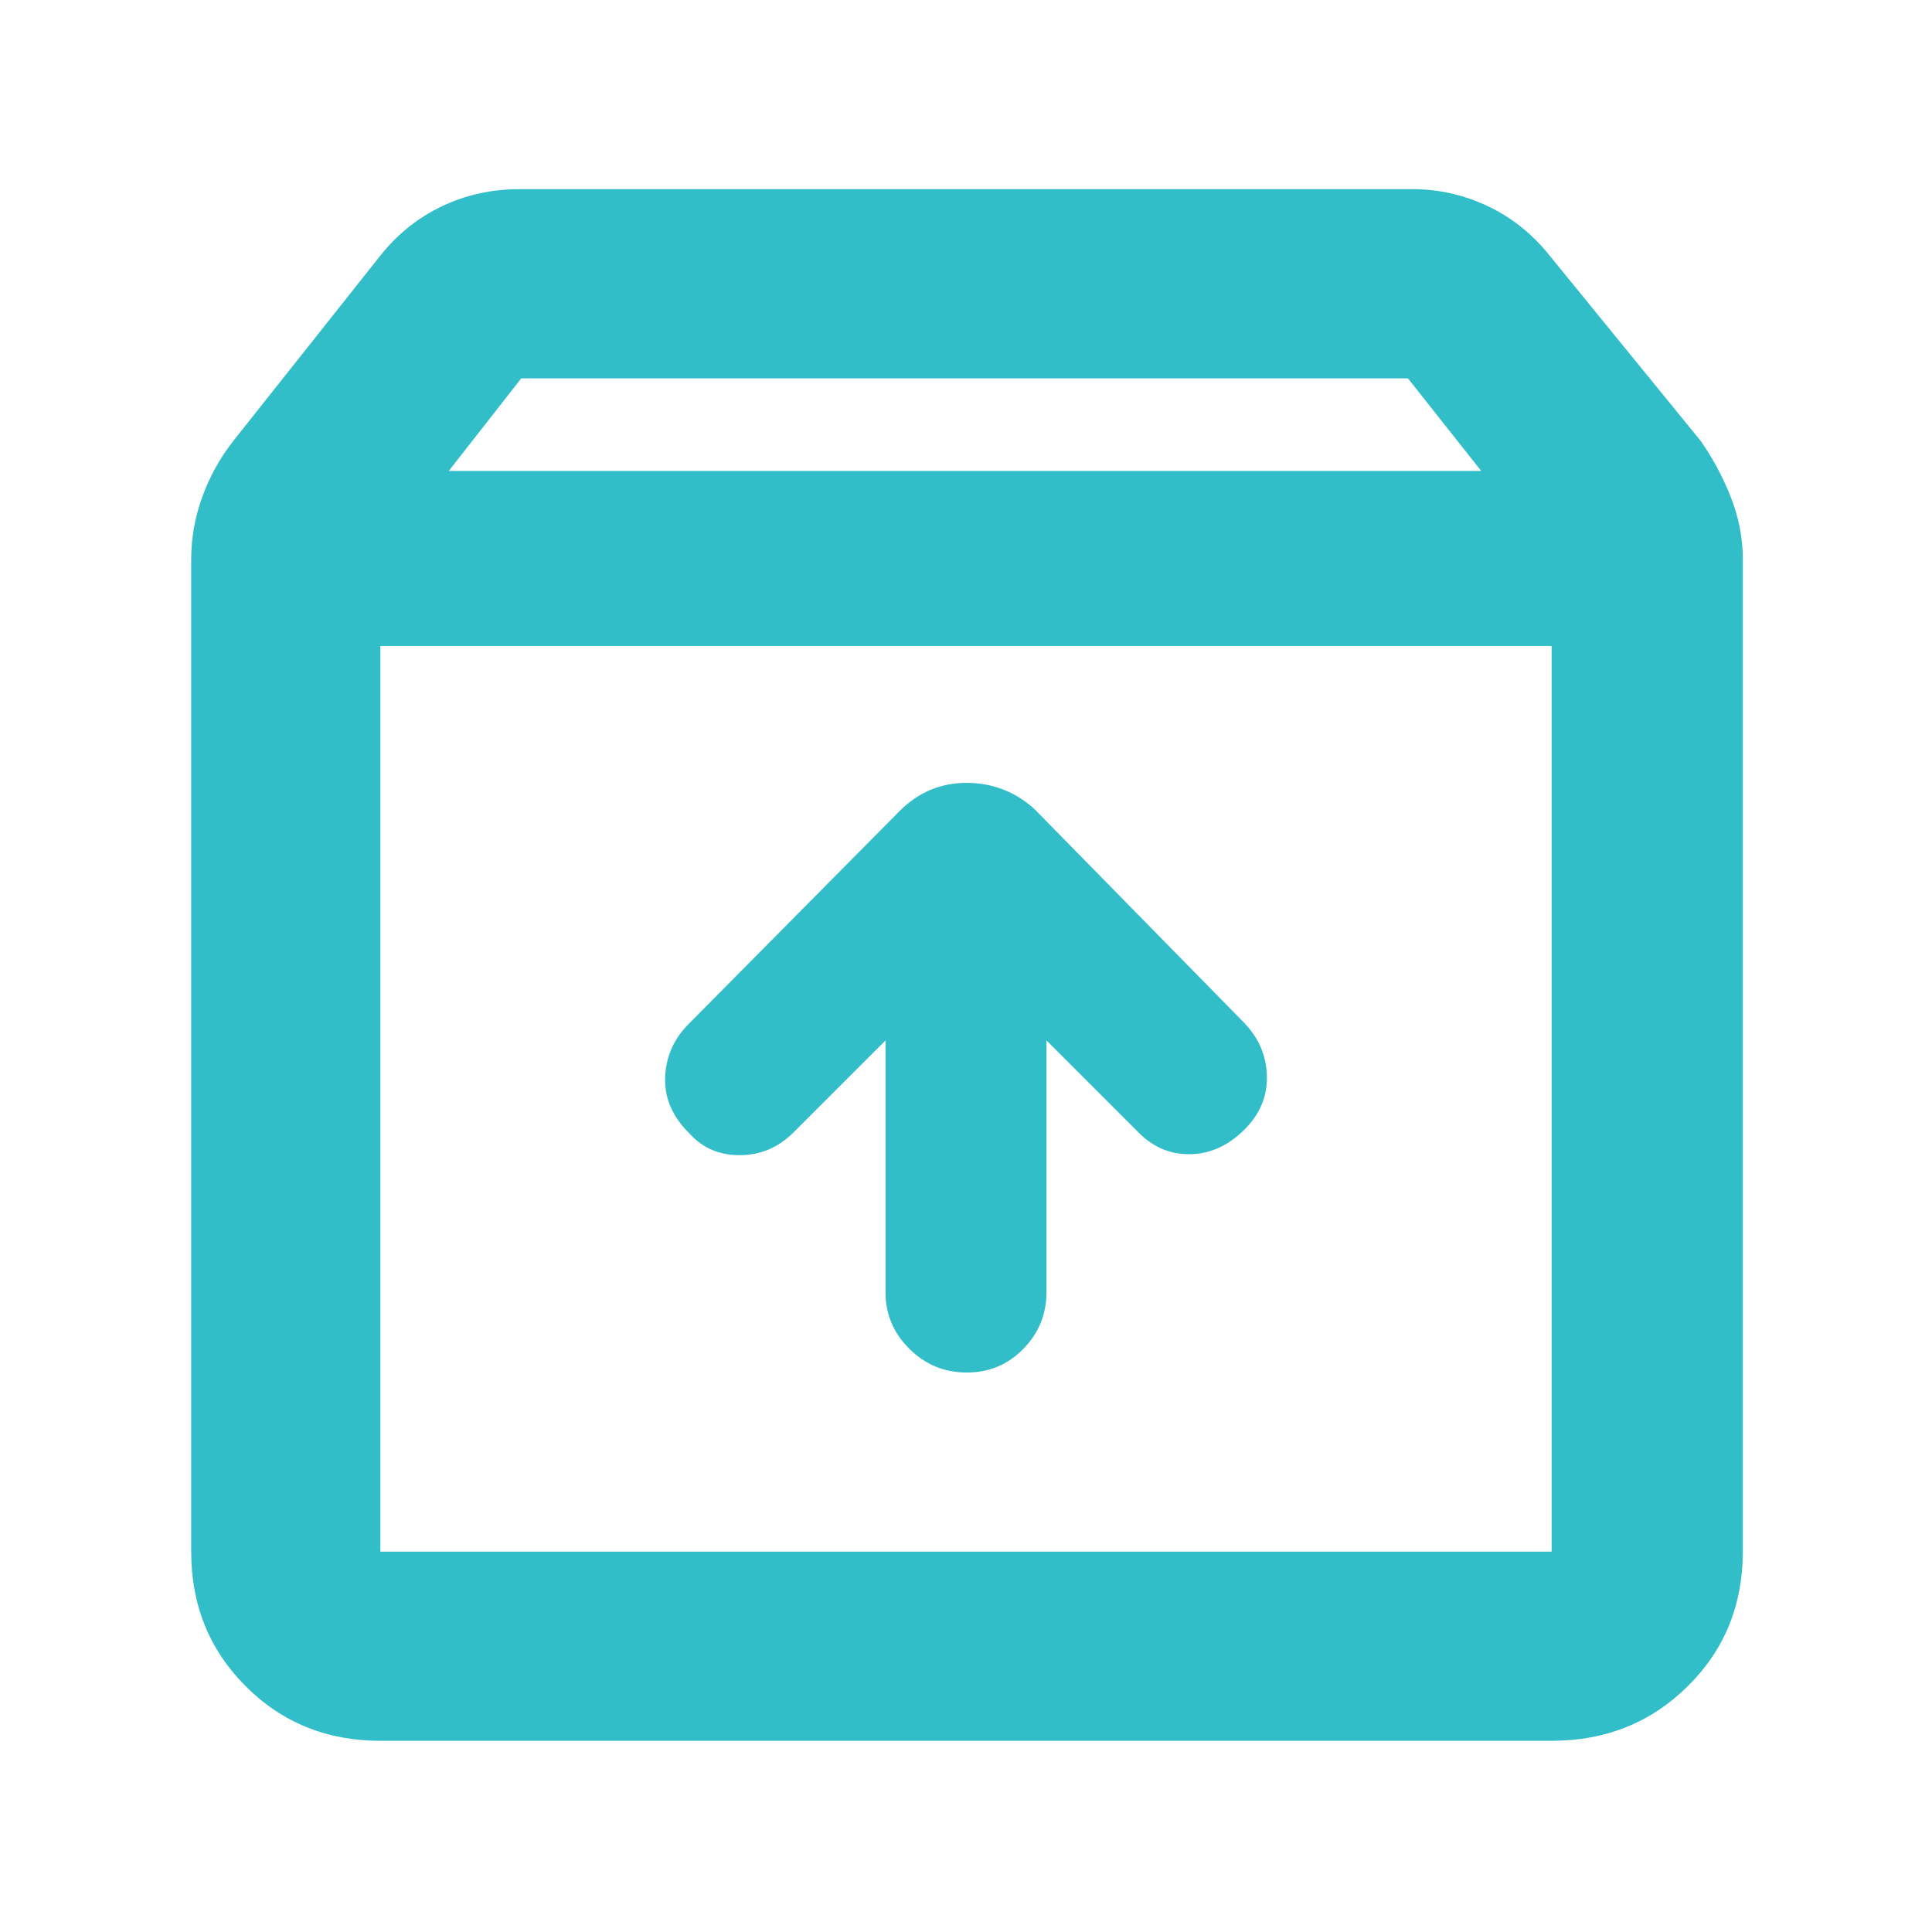 <svg xmlns="http://www.w3.org/2000/svg" height="48" viewBox="0 -960 960 960" width="48"><path fill="rgb(50, 190, 200)" d="M480.37-278q16.63 0 28.13-11.76T520-318v-125l46 46q11.09 11 26.04 10.5Q607-387 619-399.36q11-11.35 10.5-26.36T618-452L514-558q-14.45-13-33.73-13Q461-571 447-557L342-451q-11 11.09-11.5 26.54-.5 15.46 12.36 27.96 9.54 10.5 24.71 10.5 15.16 0 26.43-11l46-46v125q0 16.48 11.87 28.24Q463.74-278 480.37-278ZM189-639v450h582v-450H189Zm0 544q-39.8 0-66.9-27.1Q95-149.2 95-189v-493q0-15.88 5.5-31.06Q106-728.24 116-741l73-92q12.75-16.03 30.61-24.52Q237.47-866 258-866h444q19.5 0 37.37 8.48Q757.24-849.03 770-833l75 92q9 12.76 15 27.94 6 15.18 6 31.06v493q0 39.8-27.39 66.9Q811.21-95 771-95H189Zm34-631h513l-36.41-46H259l-36 46Zm257 312Z"/></svg>